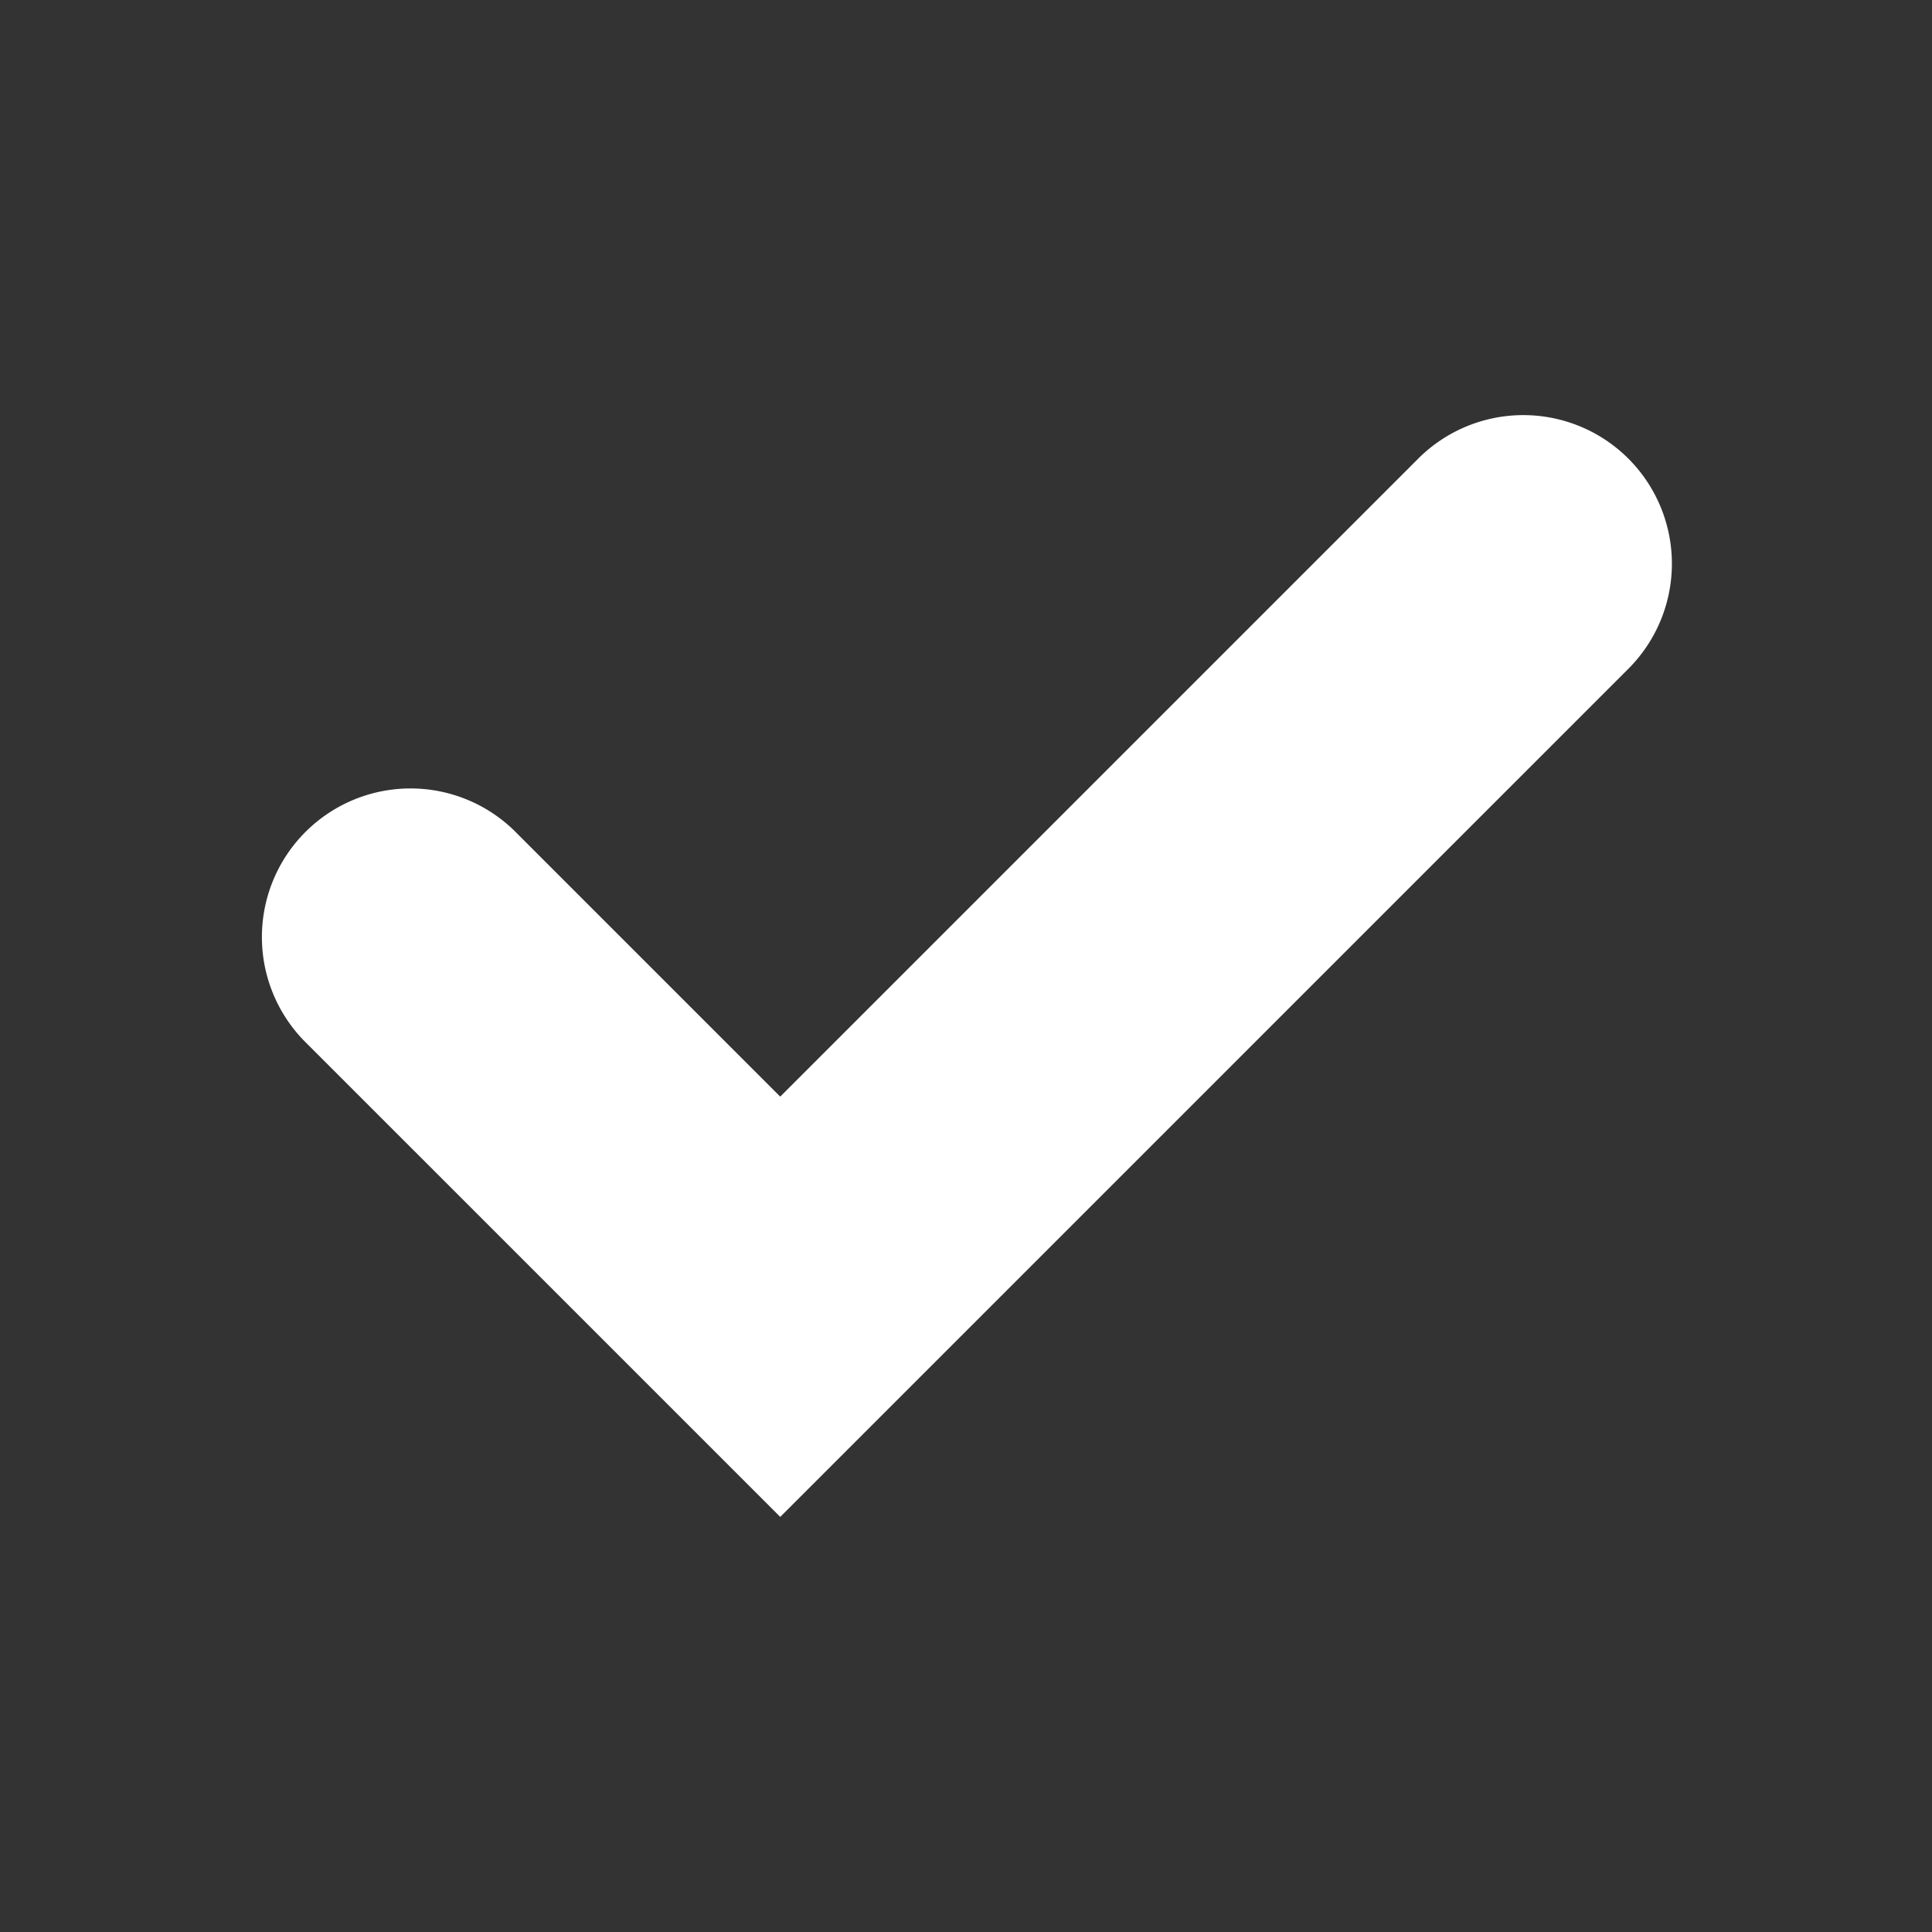 <svg width="13" height="13" viewBox="0 0 13 13" fill="none" xmlns="http://www.w3.org/2000/svg">
    <rect x="0" y="0" width="13" height="13" fill="#333333" stroke="none"/>
    <path fill-rule="evenodd" clip-rule="evenodd" d="M10.957 3.086a1 1 0 0 1 0 1.414L5.25 10.207 2.043 7a1 1 0 0 1 1.414-1.414L5.25 7.379l4.293-4.293a1 1 0 0 1 1.414 0z" fill="#fff"/>
</svg>
